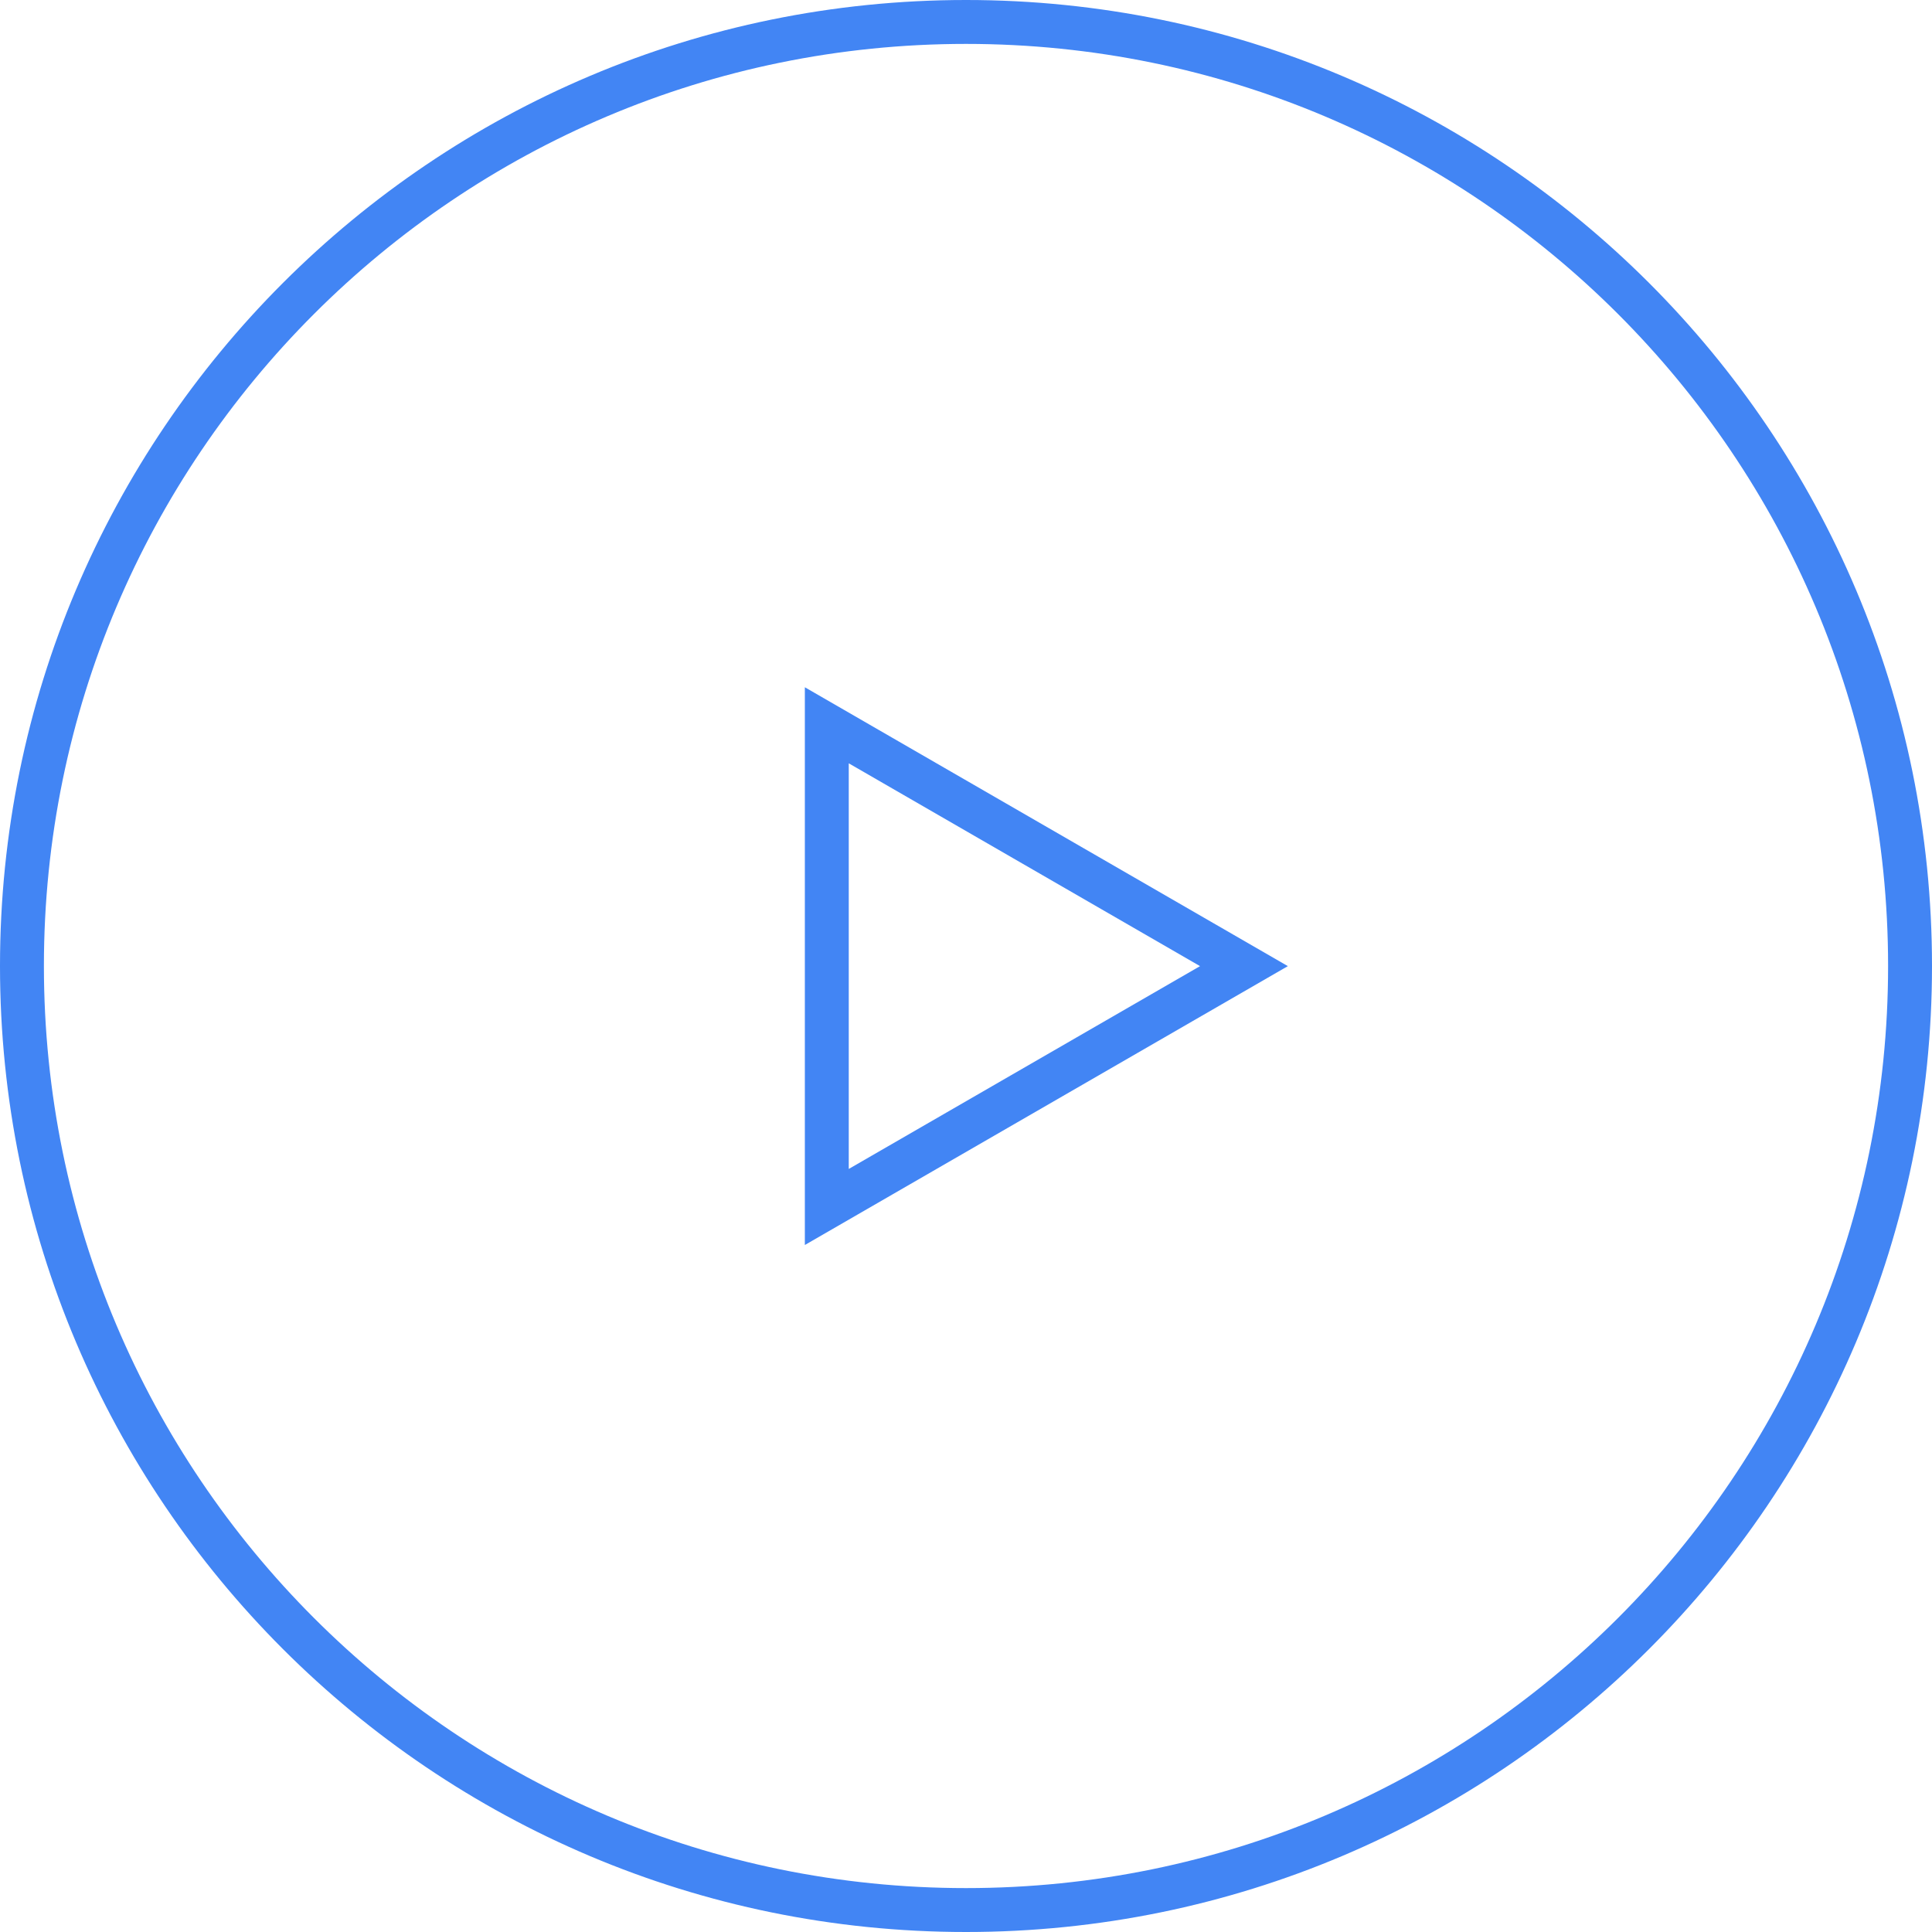 <svg xmlns="http://www.w3.org/2000/svg" width="44" height="44" viewBox="0 0 44 44"><defs><clipPath id="9mlsa"><path fill="#fff" d="M44 22c0 12.15-9.85 22-22 22S0 34.15 0 22 9.85 0 22 0s22 9.85 22 22z"/></clipPath><clipPath id="9mlsb"><path fill="#fff" d="M22.003 14.67l6.351 11H15.652z"/></clipPath></defs><g><g><g><path fill="none" stroke="#4285f4" stroke-miterlimit="20" stroke-width="2" d="M44 22c0 12.15-9.85 22-22 22S0 34.15 0 22 9.85 0 22 0s22 9.85 22 22z" clip-path="url(&quot;#9mlsa&quot;)"/></g><g transform="rotate(90 22 22)"><path fill="none" stroke="#4285f4" stroke-miterlimit="20" stroke-width="2" d="M22.003 14.67v0l6.351 11v0H15.652v0z" clip-path="url(&quot;#9mlsb&quot;)"/></g></g></g></svg>